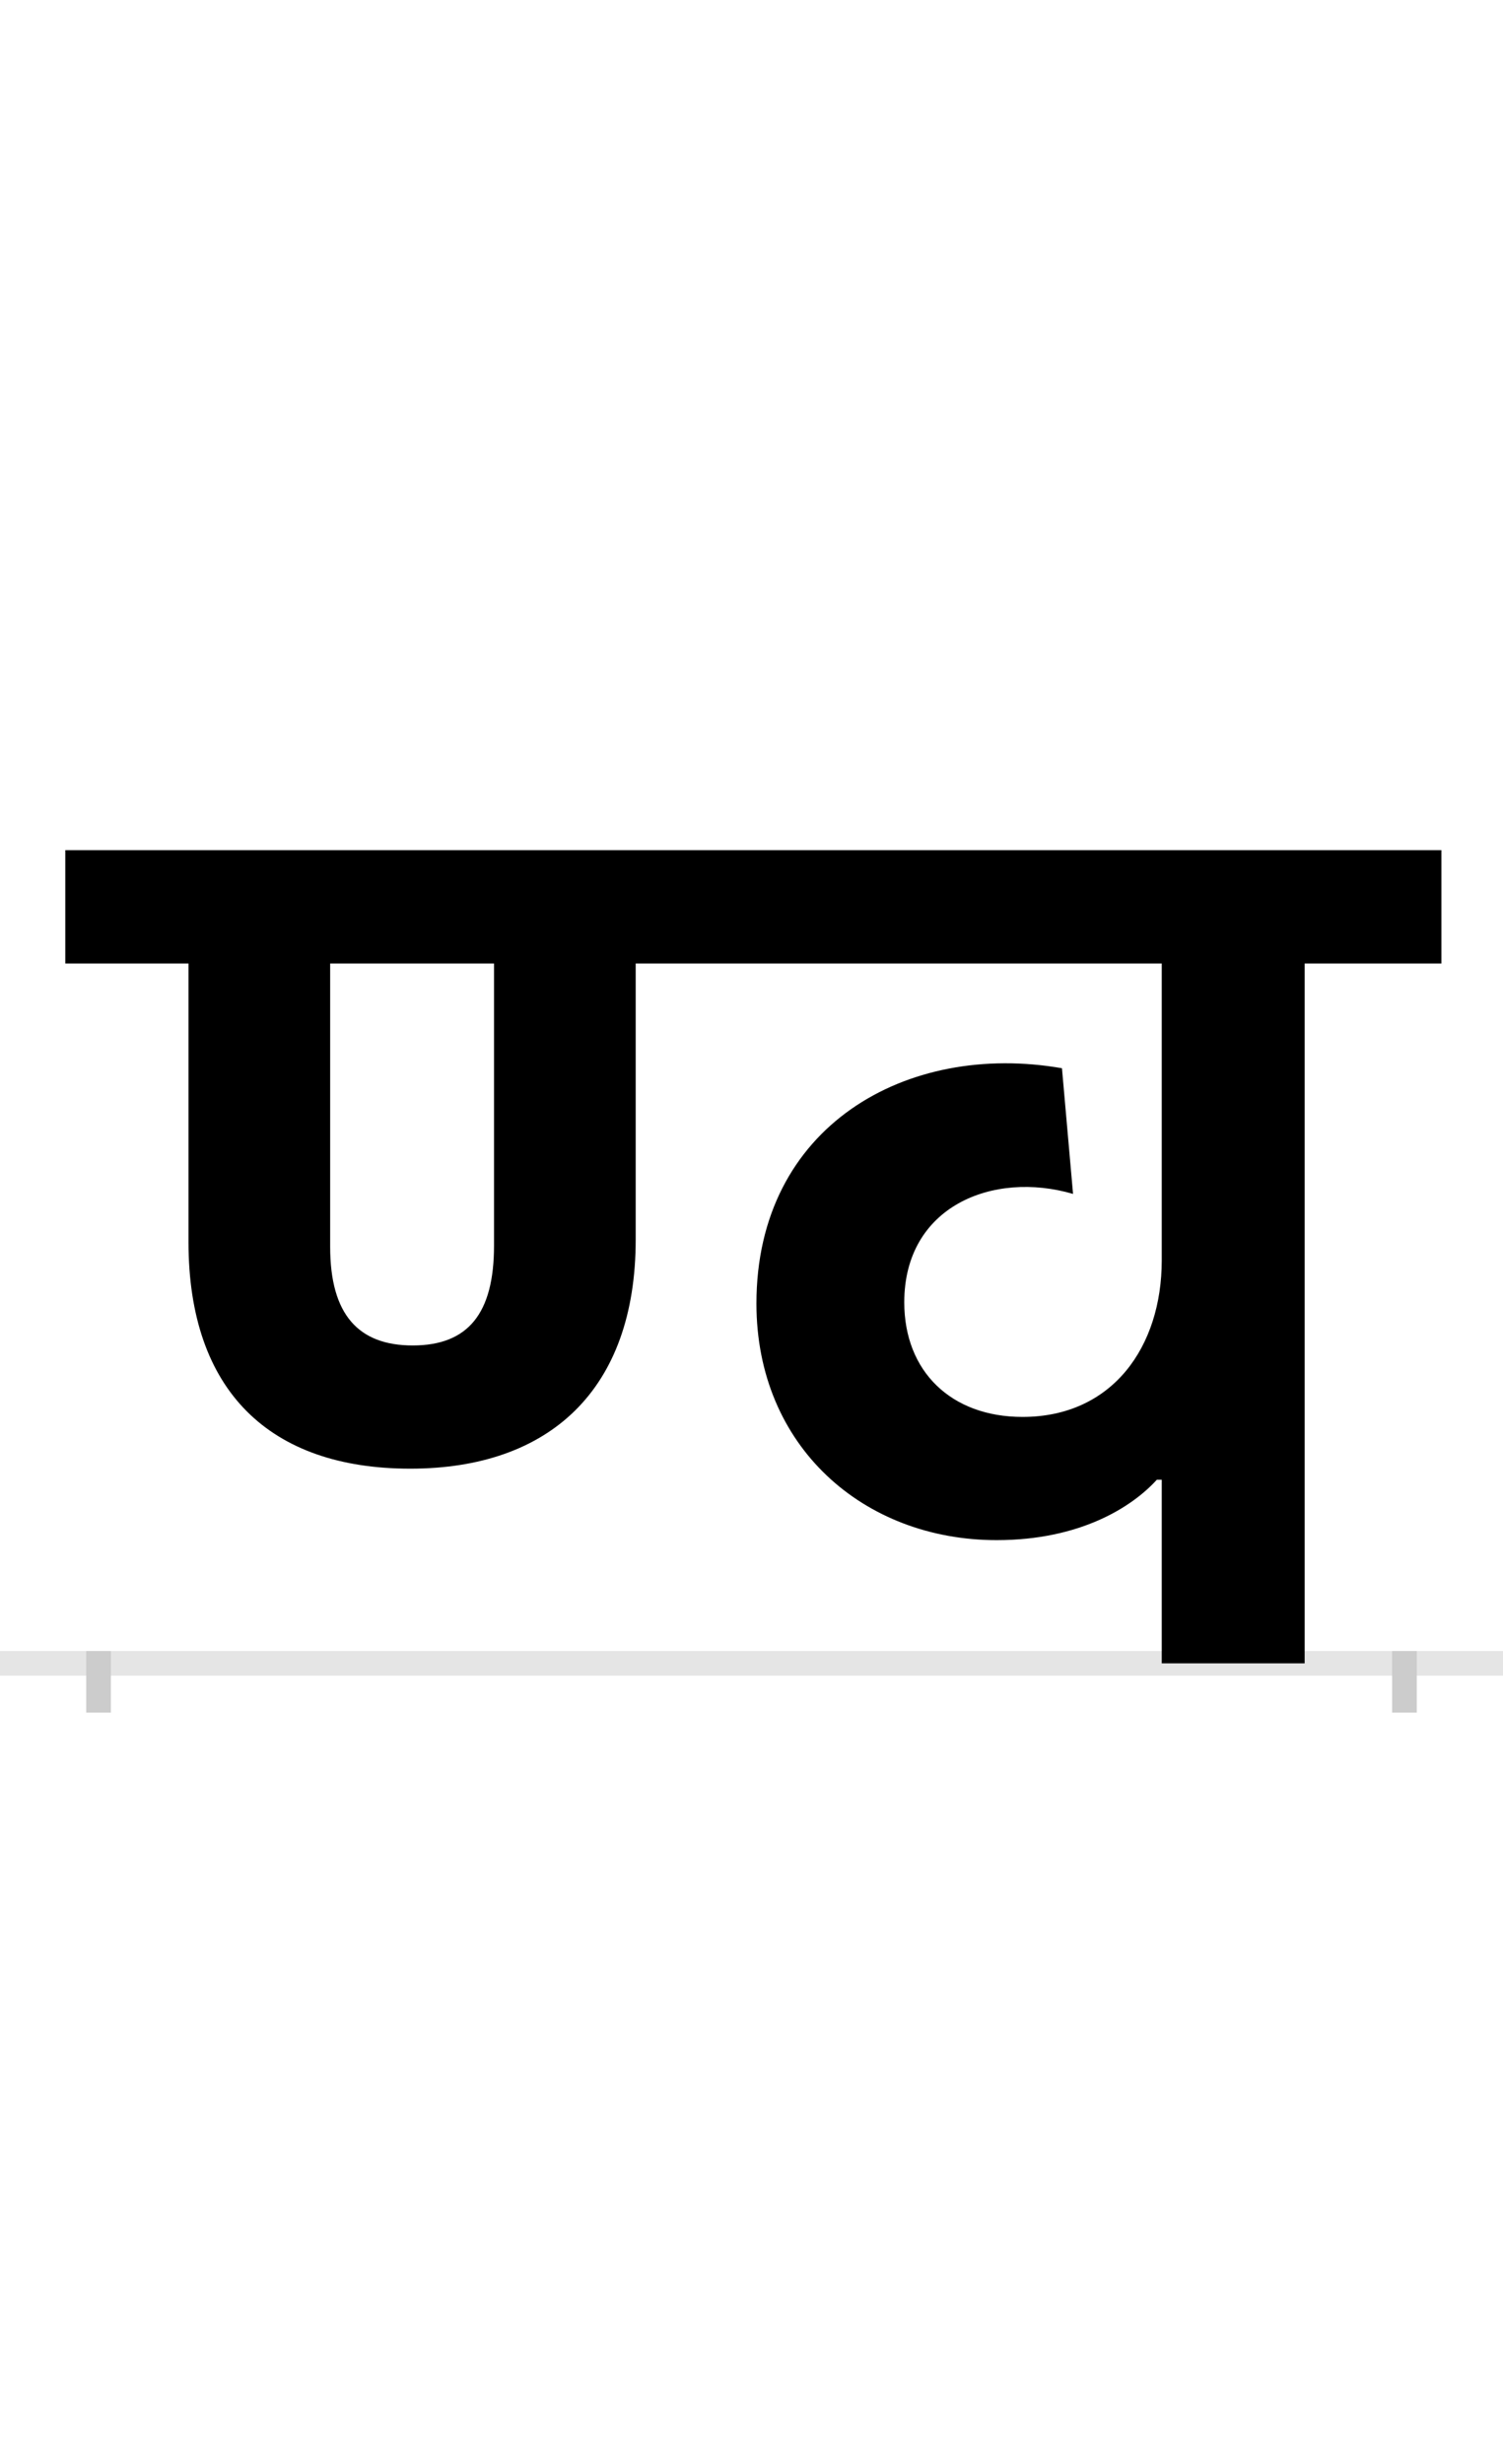 <?xml version="1.0" encoding="UTF-8"?>
<svg height="200.0" version="1.1" width="122.0" xmlns="http://www.w3.org/2000/svg" xmlns:xlink="http://www.w3.org/1999/xlink">
 <rect width="100%" height="100%" fill="#808080" stroke="none"/>
 <path d="M0,0 l122,0 l0,200 l-122,0 Z M0,0" fill="rgb(255,255,255)" transform="matrix(1,0,0,-1,0.0,200.0)"/>
 <path d="M0,0 l122,0" fill="none" stroke="rgb(229,229,229)" stroke-width="2" transform="matrix(1,0,0,-1,0.0,135.0)"/>
 <path d="M0,1 l0,-5" fill="none" stroke="rgb(204,204,204)" stroke-width="2" transform="matrix(1,0,0,-1,8.0,135.0)"/>
 <path d="M0,1 l0,-5" fill="none" stroke="rgb(204,204,204)" stroke-width="2" transform="matrix(1,0,0,-1,114.0,135.0)"/>
 <path d="M253,158 c113,0,183,64,183,186 l0,224 l427,0 l0,-241 c0,-70,-40,-127,-113,-127 c-58,0,-96,37,-96,93 c0,78,72,107,137,88 l-9,102 c-126,22,-248,-47,-248,-191 c0,-116,87,-192,195,-192 c68,0,110,27,130,49 l4,0 l0,-149 l116,0 l0,568 l111,0 l0,92 l-1117,0 l0,-92 l100,0 l0,-226 c0,-121,66,-184,180,-184 Z M255,258 c-44,0,-67,25,-67,80 l0,230 l133,0 l0,-229 c0,-55,-21,-81,-66,-81 Z M255,258" fill="rgb(0,0,0)" transform="matrix(0.1,0.0,0.0,-0.1,8.0,135.0)"/>
</svg>